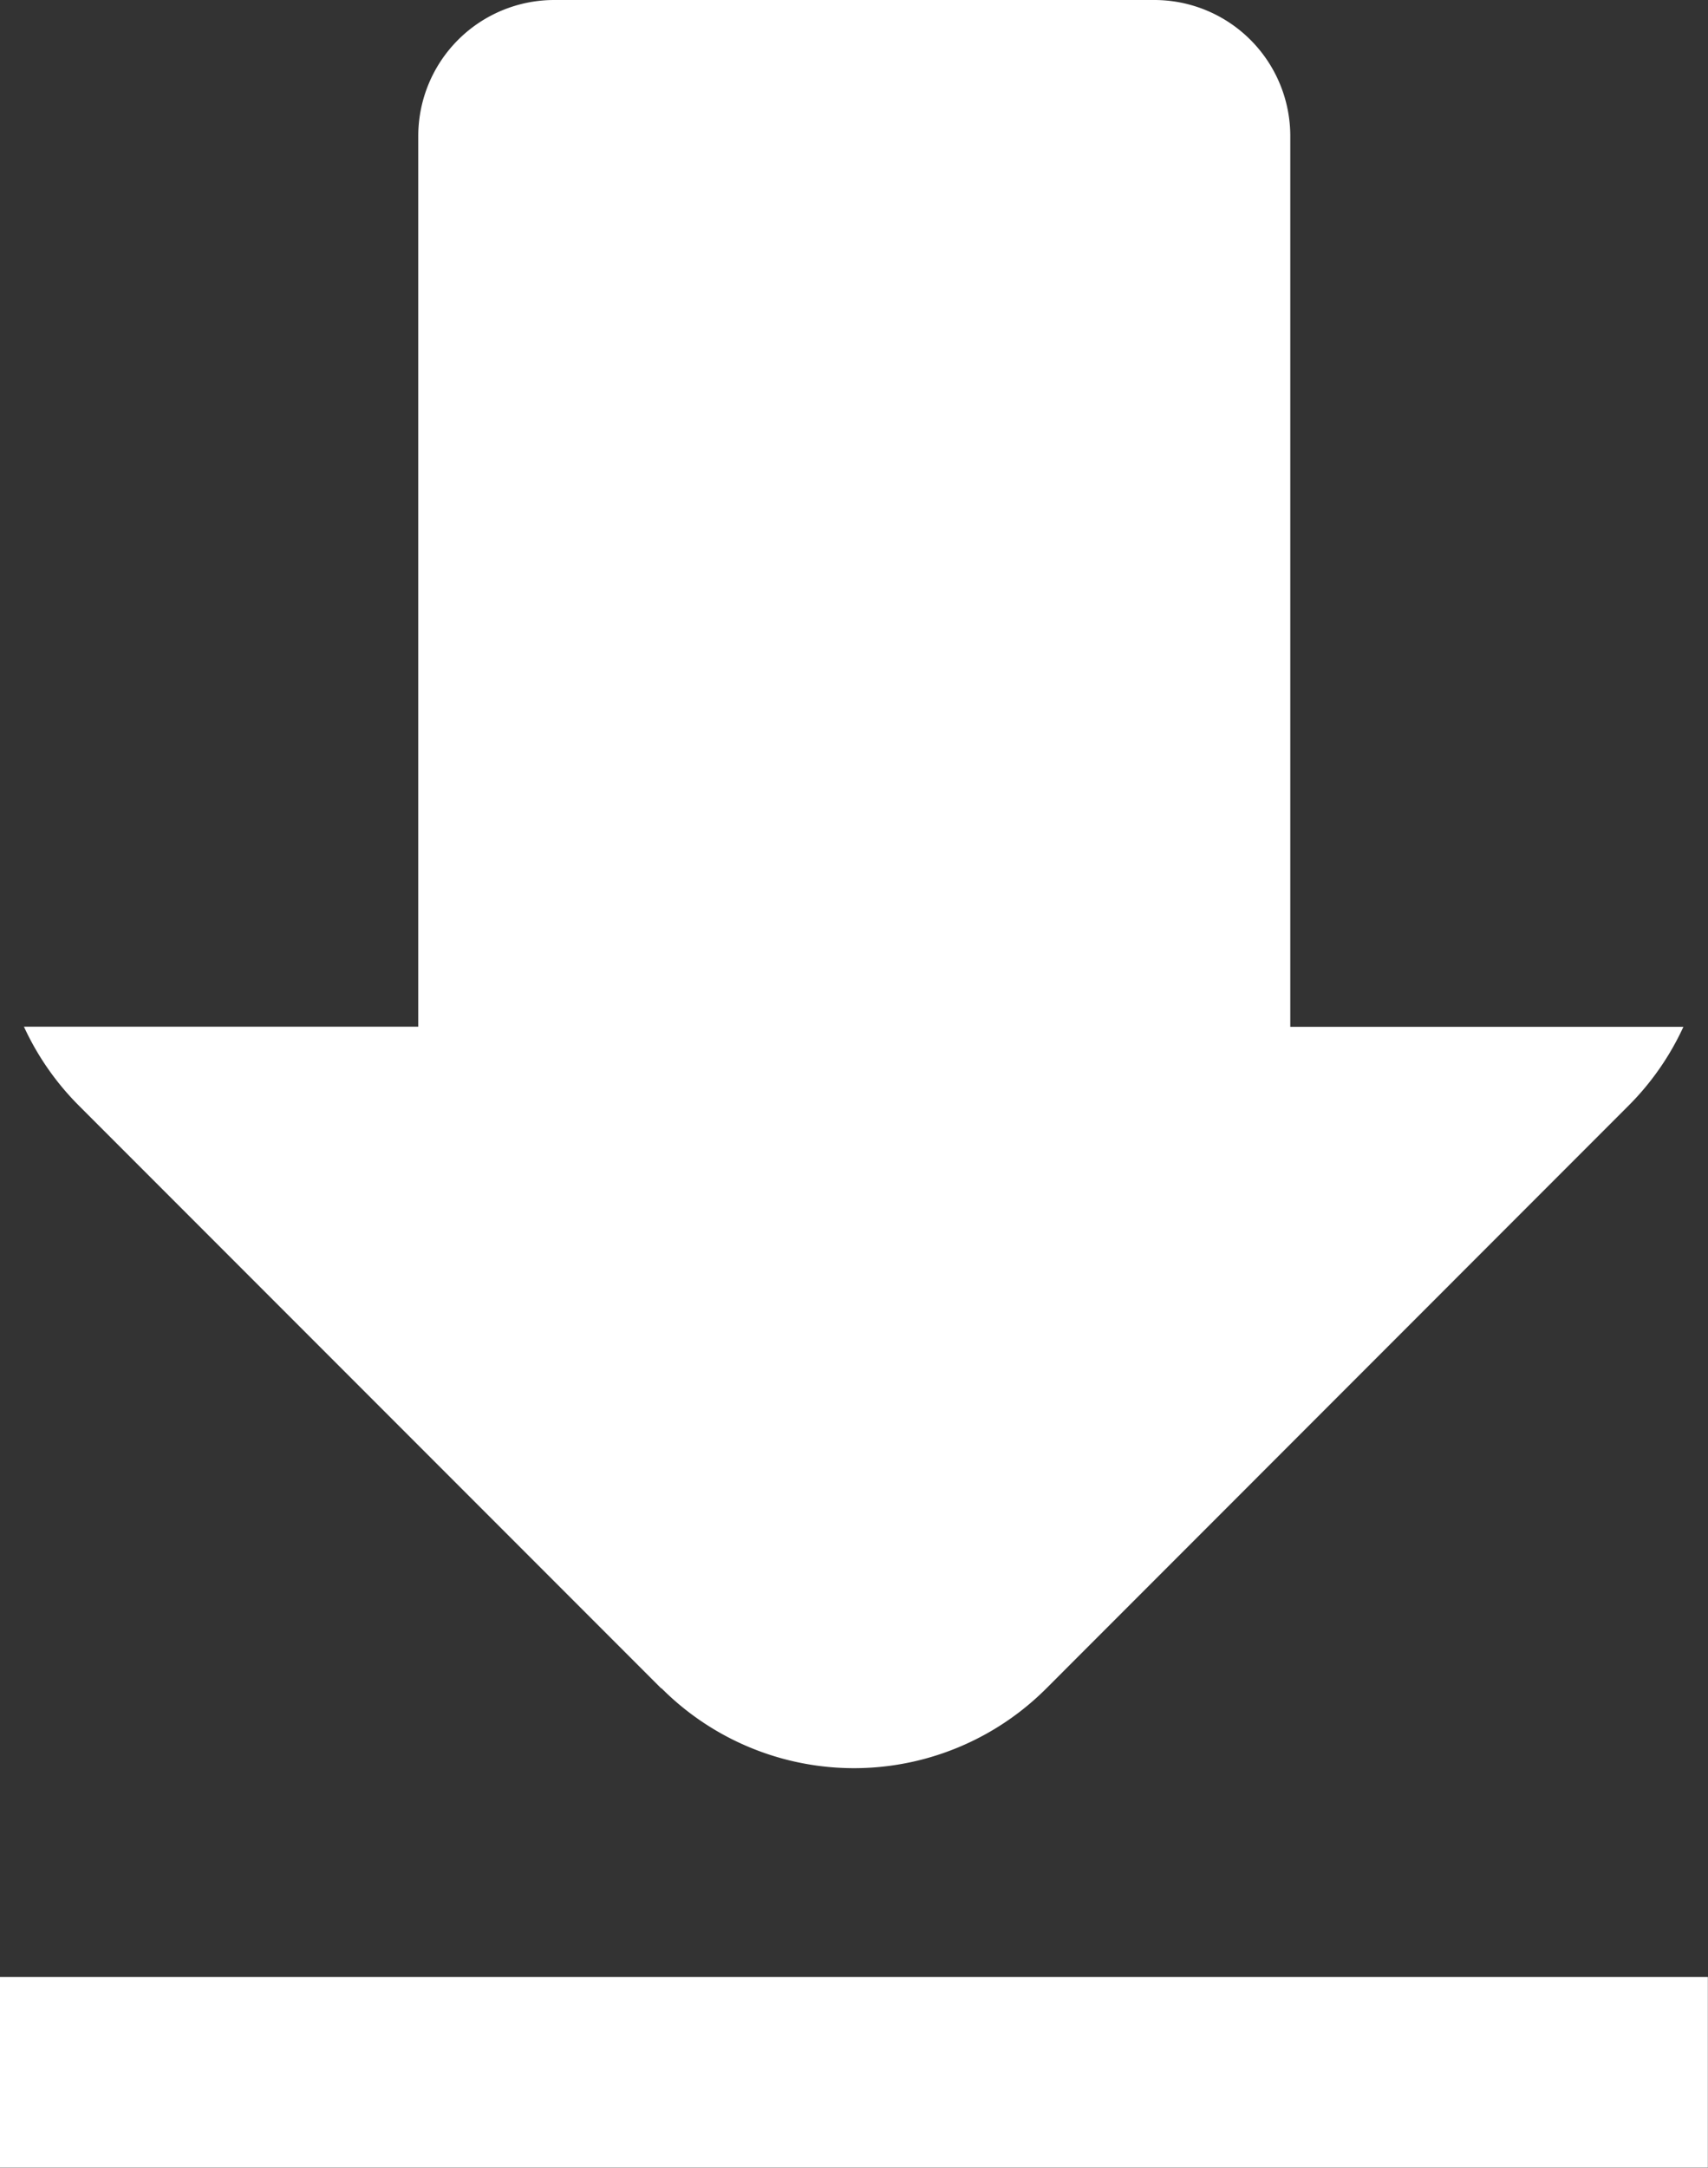 <svg xmlns="http://www.w3.org/2000/svg" width="12.561" height="15.93" viewBox="0 0 12.561 15.93">
  <rect x="0" y="0" width="12.561" height="15.93" fill="#333333" stroke="none"/>
  <path id="Union_50" data-name="Union 50" d="M1641,2515.929v-1.4h12.56v1.4Zm4.862-3.522-4.286-4.286a2.007,2.007,0,0,1-.4-.576h2.9V2501a1,1,0,0,1,1-1h4.413a1,1,0,0,1,1,1v6.546h2.891a2,2,0,0,1-.4.576l-4.285,4.286a2,2,0,0,1-2.829,0Z" transform="translate(-1641 -2500)" fill="#fff"/>
</svg>
